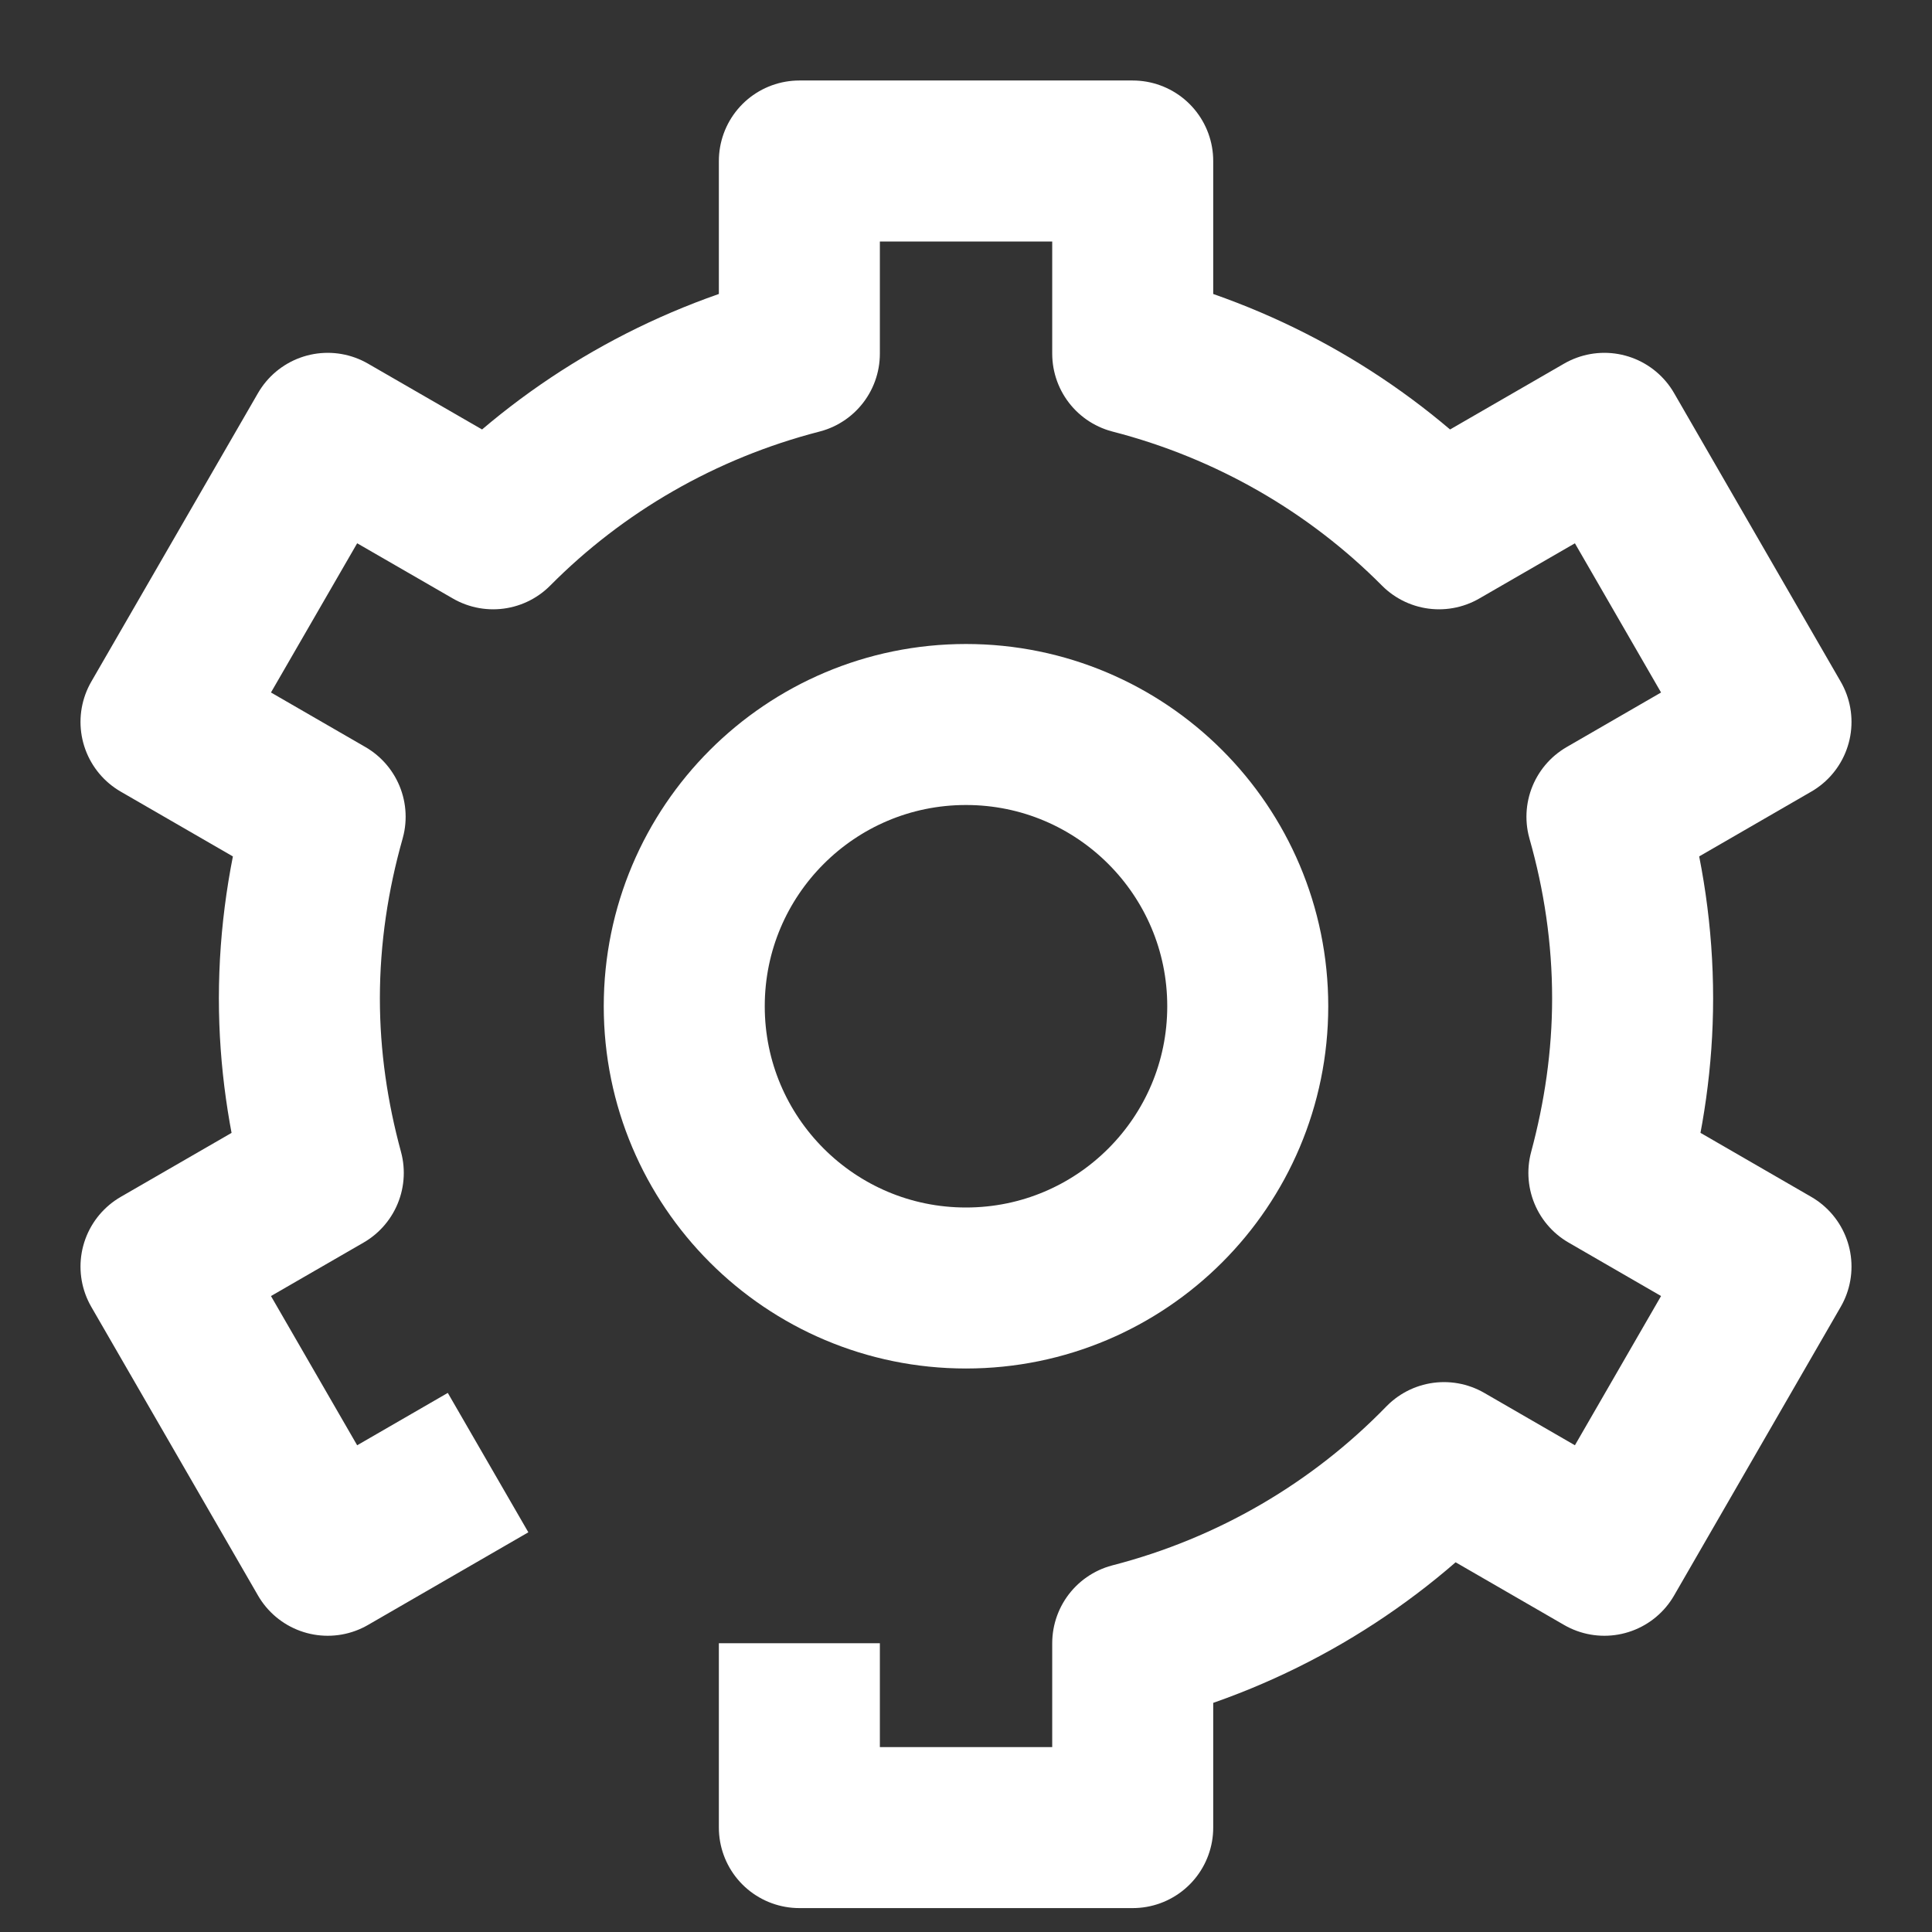 <?xml version="1.0" encoding="UTF-8"?>
<svg width="24px" height="24px" viewBox="0 0 24 24" version="1.1" xmlns="http://www.w3.org/2000/svg"
>
    <rect x="0" y="0" width="24" height="24" fill="#333333" stroke="none"/>
    <!-- Generator: Sketch 54.1 (76490) - https://sketchapp.com -->
    <title>_icon/settings/r/white</title>
    <desc>Created with Sketch.</desc>
    <g id="_icon/settings/r/white" stroke="none" stroke-width="1" fill="none" fill-rule="evenodd" strokeLinecap="round"
       stroke-linejoin="round">
        <path d="M9.93,20.413 L9.93,22.703 L14.071,22.703 L14.071,20.413 C15.564,20.028 16.896,19.242 17.938,18.169 L19.93,19.32 L22,15.734 L19.986,14.57 C20.172,13.879 20.281,13.154 20.281,12.403 C20.281,11.619 20.166,10.863 19.962,10.146 L22,8.968 L19.93,5.383 L17.876,6.569 C16.843,5.529 15.533,4.77 14.071,4.393 L14.071,2 L9.93,2 L9.93,4.393 C8.467,4.77 7.158,5.529 6.126,6.569 L4.071,5.383 L2,8.968 L4.039,10.146 C3.836,10.863 3.719,11.619 3.719,12.403 C3.719,13.154 3.828,13.879 4.016,14.57 L2,15.734 L4.071,19.32 L6.063,18.169"
              id="Stroke-1" stroke="#FFFFFF" stroke-width="2"></path>
        <path d="M15.5,12.5 C15.5,14.433 13.933,16 12,16 C10.067,16 8.5,14.433 8.5,12.5 C8.5,10.567 10.067,9 12,9 C13.933,9 15.5,10.567 15.5,12.5 Z"
              id="Stroke-3" stroke="#FFFFFF" stroke-width="2"></path>
    </g>
</svg>